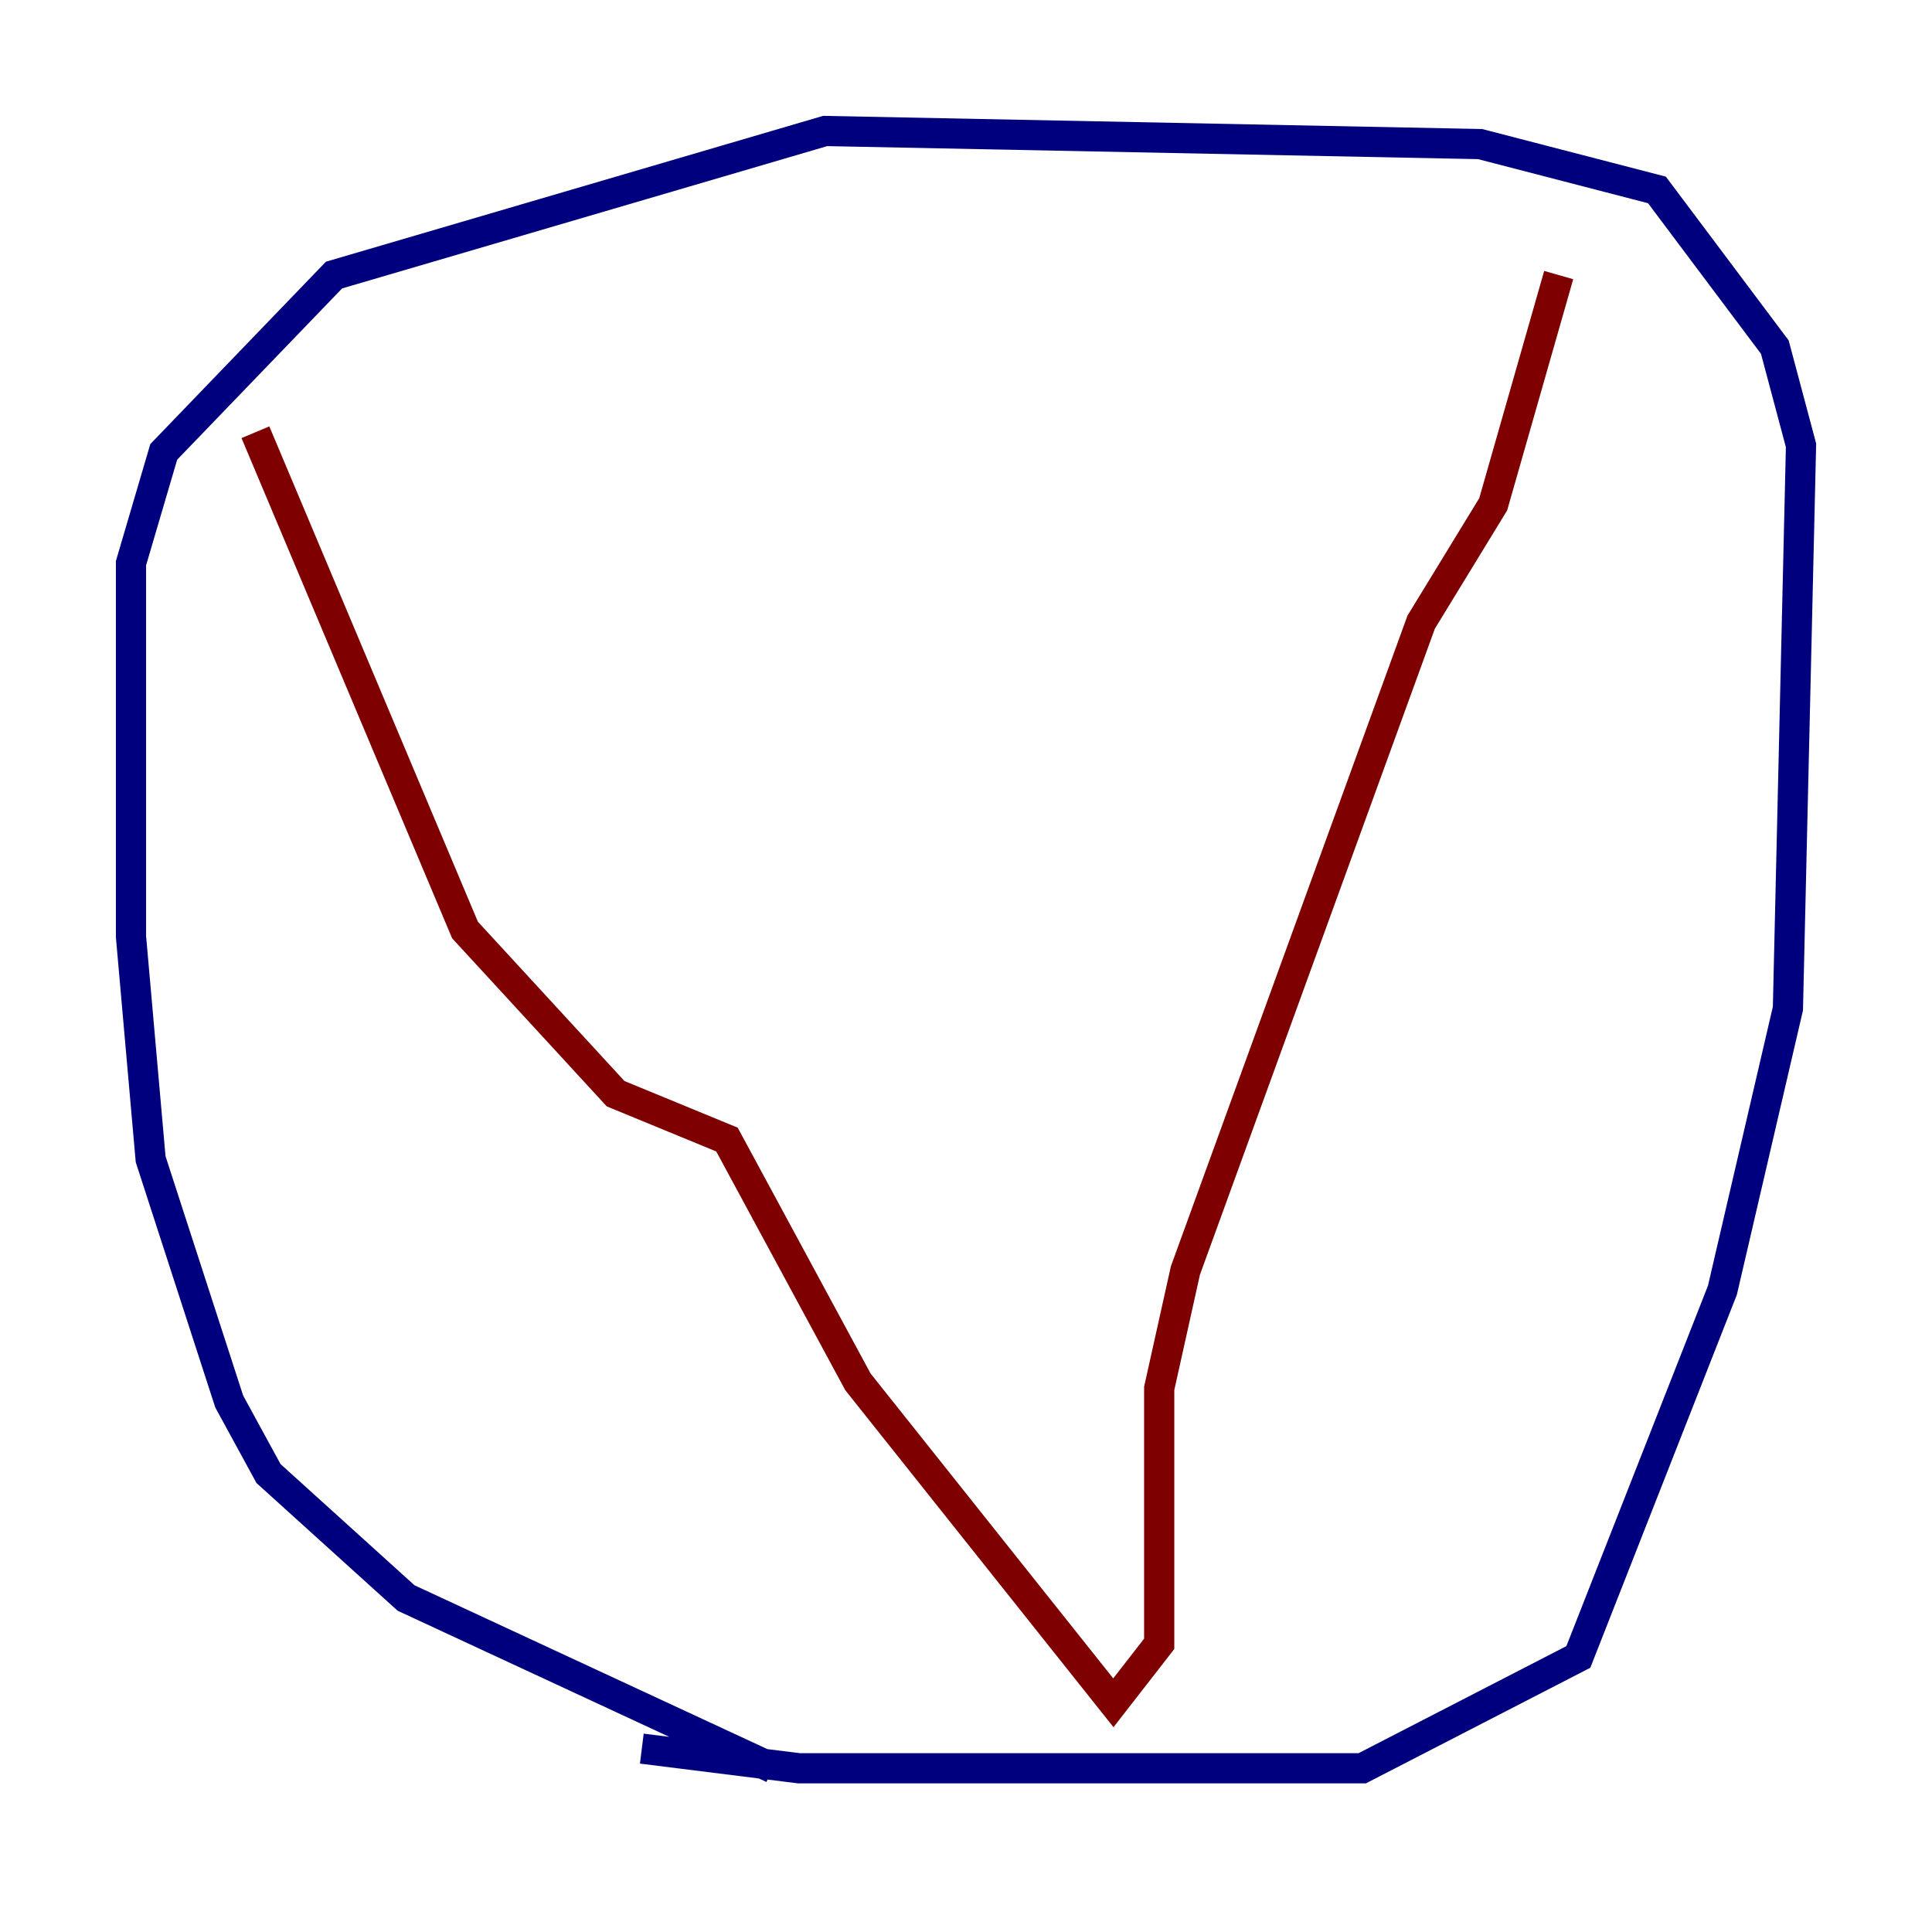 <?xml version="1.0" encoding="utf-8" ?>
<svg baseProfile="tiny" height="128" version="1.2" viewBox="0,0,128,128" width="128" xmlns="http://www.w3.org/2000/svg" xmlns:ev="http://www.w3.org/2001/xml-events" xmlns:xlink="http://www.w3.org/1999/xlink"><defs /><polyline fill="none" points="51.2,117.153 26.902,105.871 17.79,97.627 15.186,92.854 9.98,76.8 8.678,62.047 8.678,37.315 10.848,29.939 22.129,18.224 54.671,8.678 98.061,9.546 109.776,12.583 117.586,22.997 119.322,29.505 118.454,66.82 114.115,85.478 104.57,109.776 90.251,117.153 52.936,117.153 42.522,115.851" stroke="#00007f" stroke-width="2" /><polyline fill="none" points="16.922,28.637 30.807,61.614 40.786,72.461 48.163,75.498 56.841,91.552 73.763,112.814 76.8,108.909 76.8,91.986 78.536,84.176 94.156,41.22 98.929,33.41 103.268,18.224" stroke="#7f0000" stroke-width="2" /></svg>